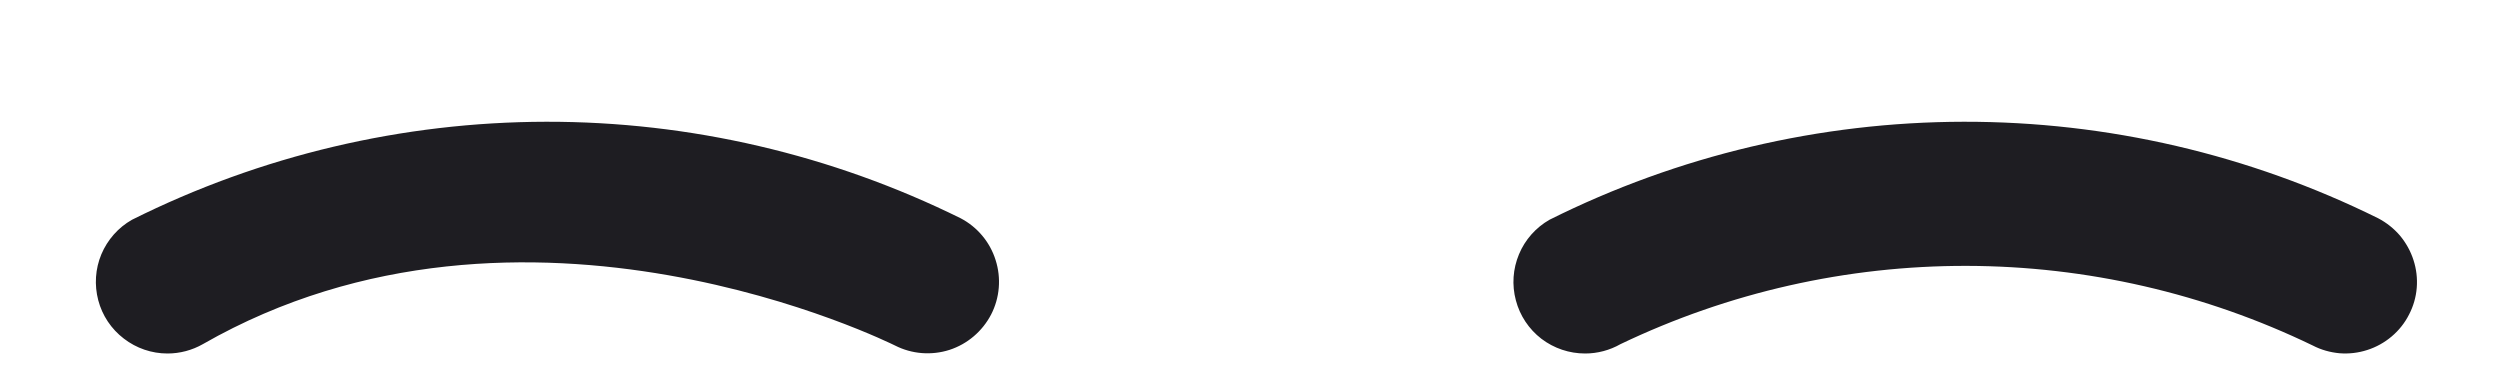 <svg width="20" height="3" viewBox="0 0 20 3" fill="none" xmlns="http://www.w3.org/2000/svg">
<path d="M1.34 2.828C1.213 2.828 1.091 2.786 0.991 2.709C0.89 2.632 0.818 2.524 0.786 2.402C0.754 2.28 0.762 2.151 0.811 2.034C0.86 1.918 0.946 1.82 1.056 1.758C2.085 1.244 3.219 0.976 4.369 0.974C5.519 0.972 6.654 1.237 7.685 1.746C7.819 1.816 7.92 1.937 7.965 2.081C8.011 2.225 7.998 2.382 7.929 2.516C7.859 2.65 7.74 2.752 7.596 2.799C7.452 2.845 7.295 2.833 7.16 2.764C7.131 2.751 4.195 1.281 1.623 2.753C1.537 2.802 1.439 2.828 1.34 2.828ZM12.681 2.828C12.555 2.828 12.432 2.787 12.331 2.71C12.231 2.633 12.159 2.525 12.127 2.403C12.094 2.28 12.103 2.151 12.152 2.034C12.2 1.918 12.287 1.82 12.396 1.758C13.425 1.244 14.559 0.976 15.709 0.974C16.859 0.972 17.994 1.236 19.025 1.746C19.092 1.781 19.151 1.828 19.2 1.885C19.248 1.943 19.285 2.009 19.308 2.081C19.331 2.152 19.34 2.227 19.334 2.302C19.328 2.377 19.307 2.45 19.272 2.517C19.238 2.584 19.191 2.643 19.133 2.692C19.076 2.74 19.01 2.777 18.938 2.8C18.867 2.823 18.791 2.832 18.716 2.826C18.642 2.819 18.569 2.799 18.502 2.764C17.639 2.347 16.693 2.129 15.734 2.127C14.775 2.125 13.829 2.339 12.964 2.753C12.878 2.802 12.78 2.828 12.681 2.828Z" fill="#1E1D22"/>
</svg>

